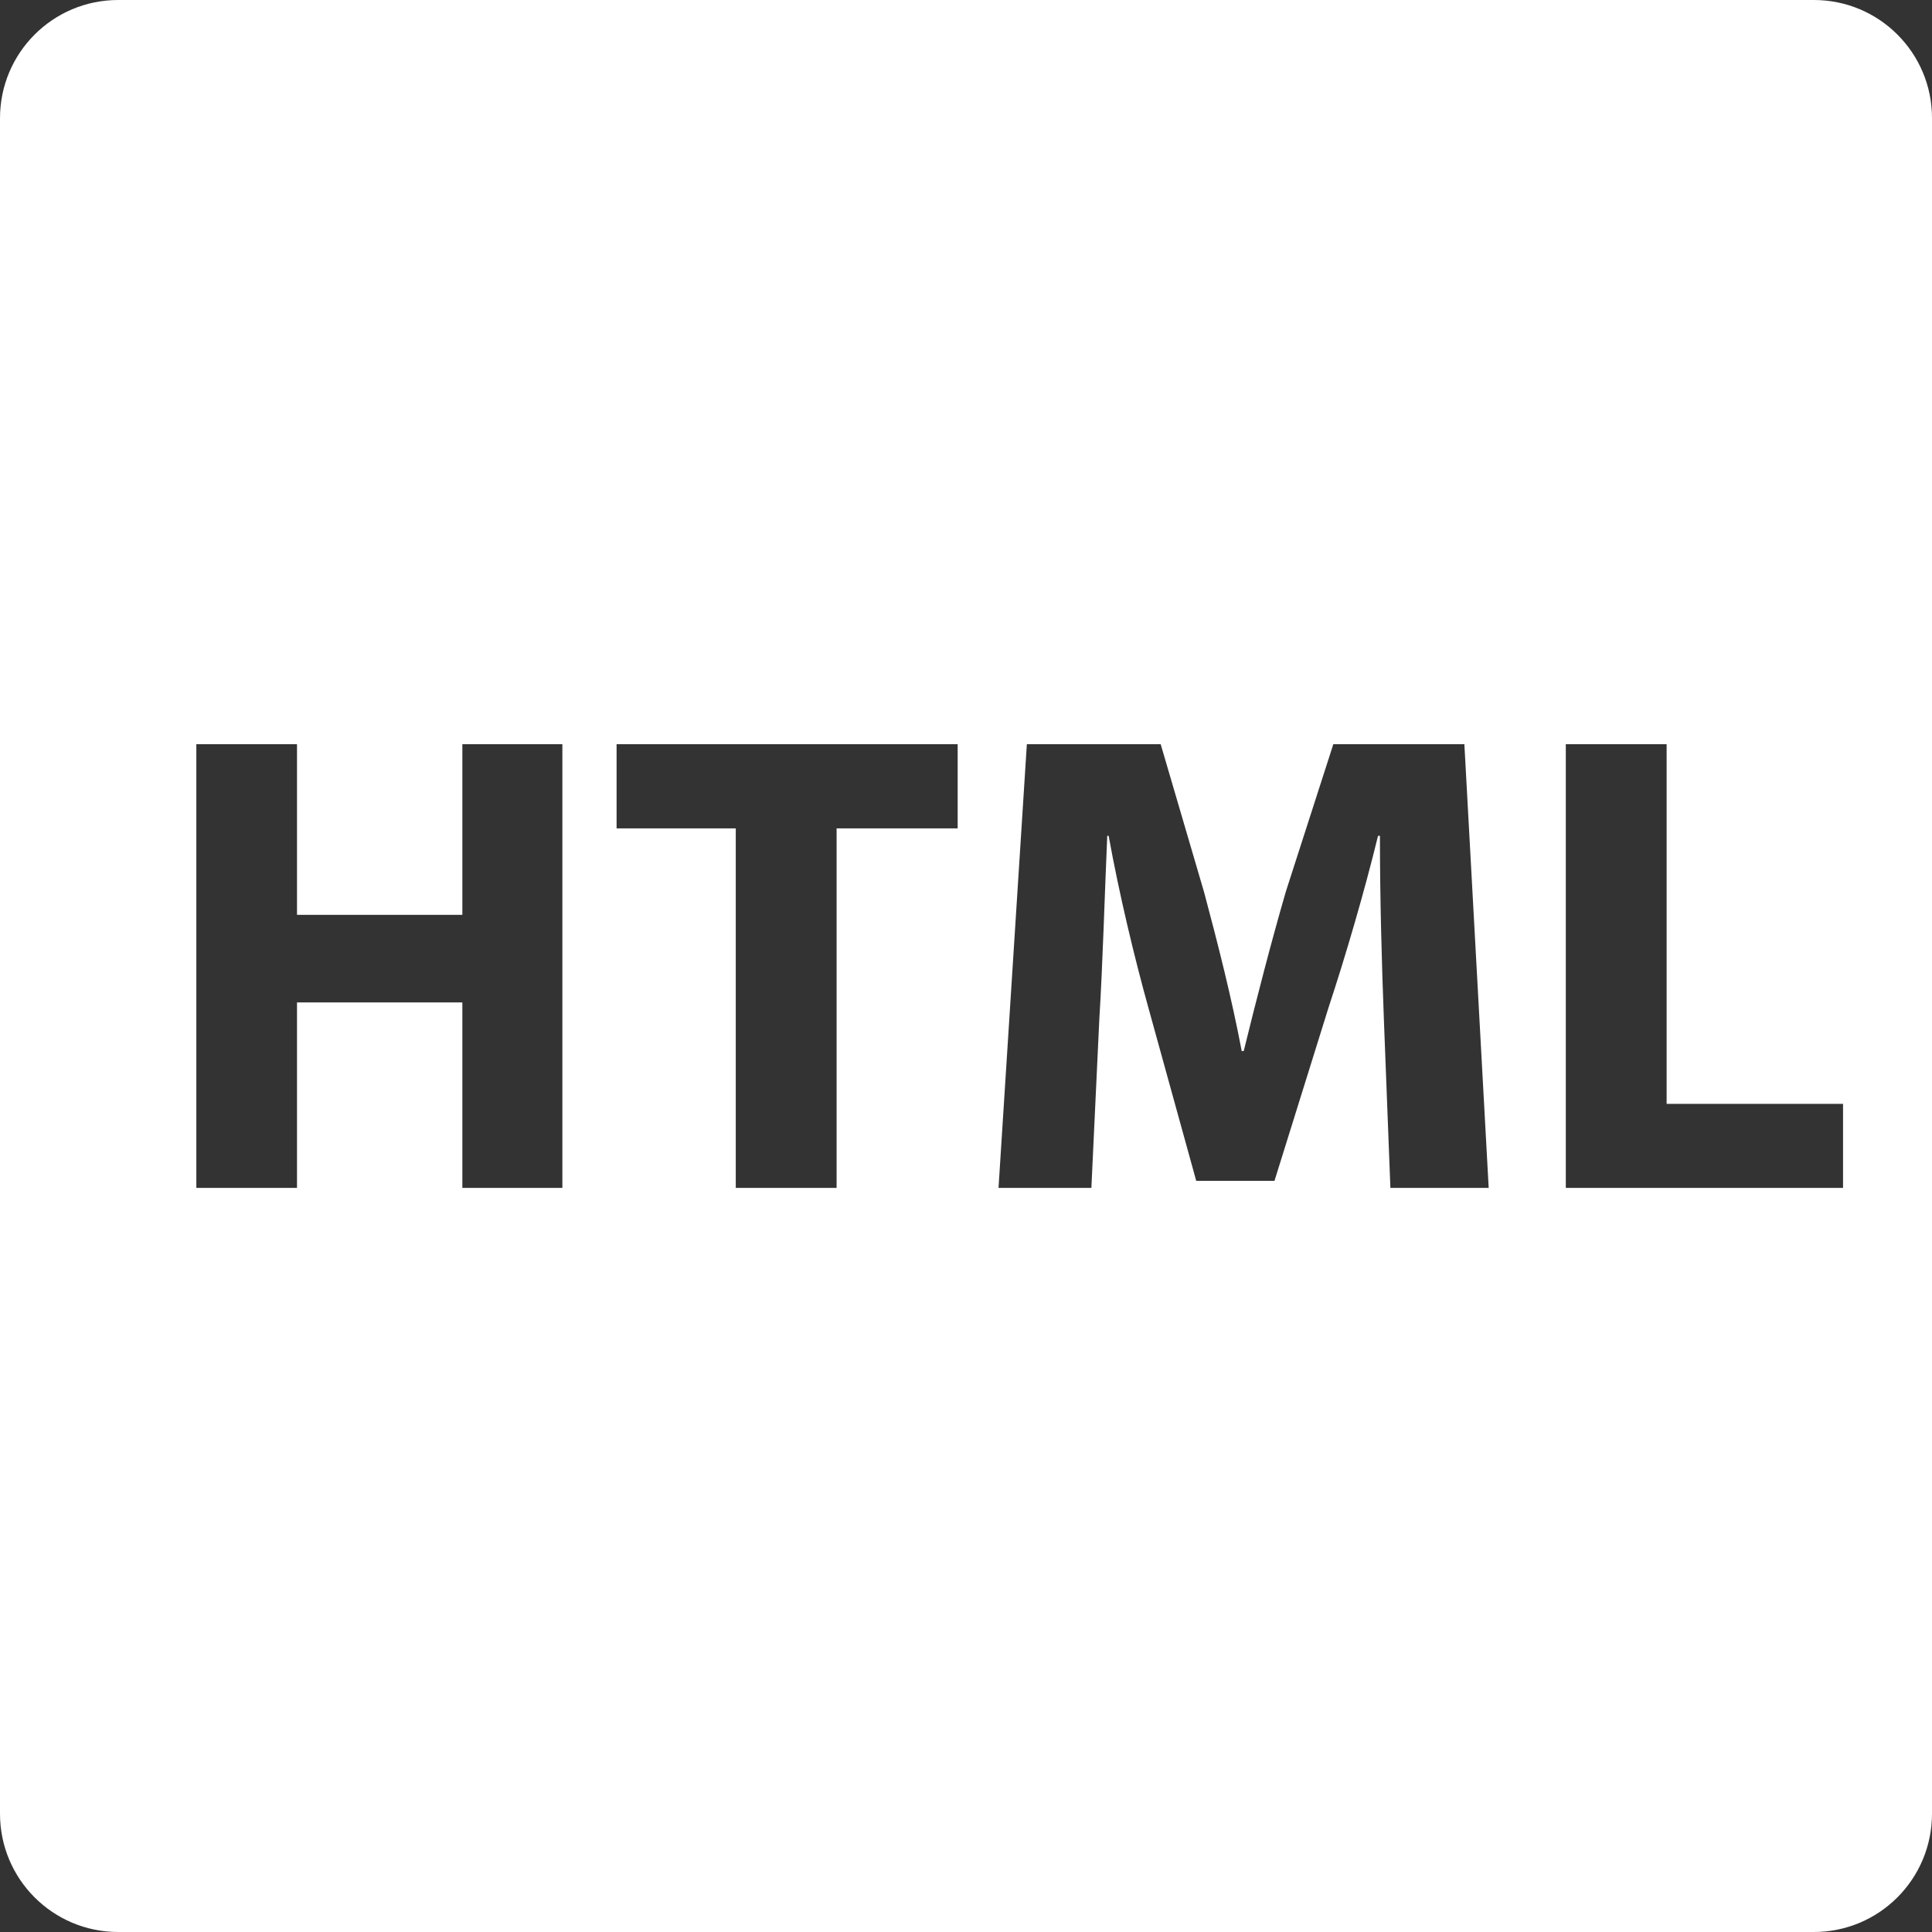 <svg width="48" height="48" viewBox="0 0 48 48" fill="none" xmlns="http://www.w3.org/2000/svg">
<rect x="0" y="0" width="48" height="48" fill="#333333" stroke="none"/>
<path d="M45.066 0H2.937C1.312 0 0 1.315 0 2.937V45.06C0 46.688 1.315 48 2.937 48H45.063C46.688 48 48 46.685 48 45.06V2.937C48.003 1.315 46.688 0 45.066 0ZM13.972 29.513H11.487V24.905H7.379V29.513H4.878V18.49H7.379V22.729H11.487V18.49H13.972V29.513ZM23.793 20.581H20.785V29.513H18.28V20.581H15.319V18.49H23.793V20.581ZM34.544 29.513L34.381 25.296C34.331 23.969 34.284 22.366 34.284 20.766H34.237C33.893 22.172 33.433 23.743 33.007 25.033L31.664 29.338H29.72L28.54 25.068C28.18 23.775 27.804 22.203 27.544 20.766H27.509C27.444 22.253 27.397 23.956 27.312 25.327L27.115 29.513H24.808L25.512 18.49H28.837L29.917 22.172C30.258 23.446 30.606 24.82 30.85 26.113H30.9C31.213 24.836 31.589 23.38 31.946 22.153L33.126 18.49H36.382L36.986 29.513H34.544ZM45.79 29.513H38.902V18.49H41.407V27.425H45.79V29.513Z" fill="white"/>
</svg>
